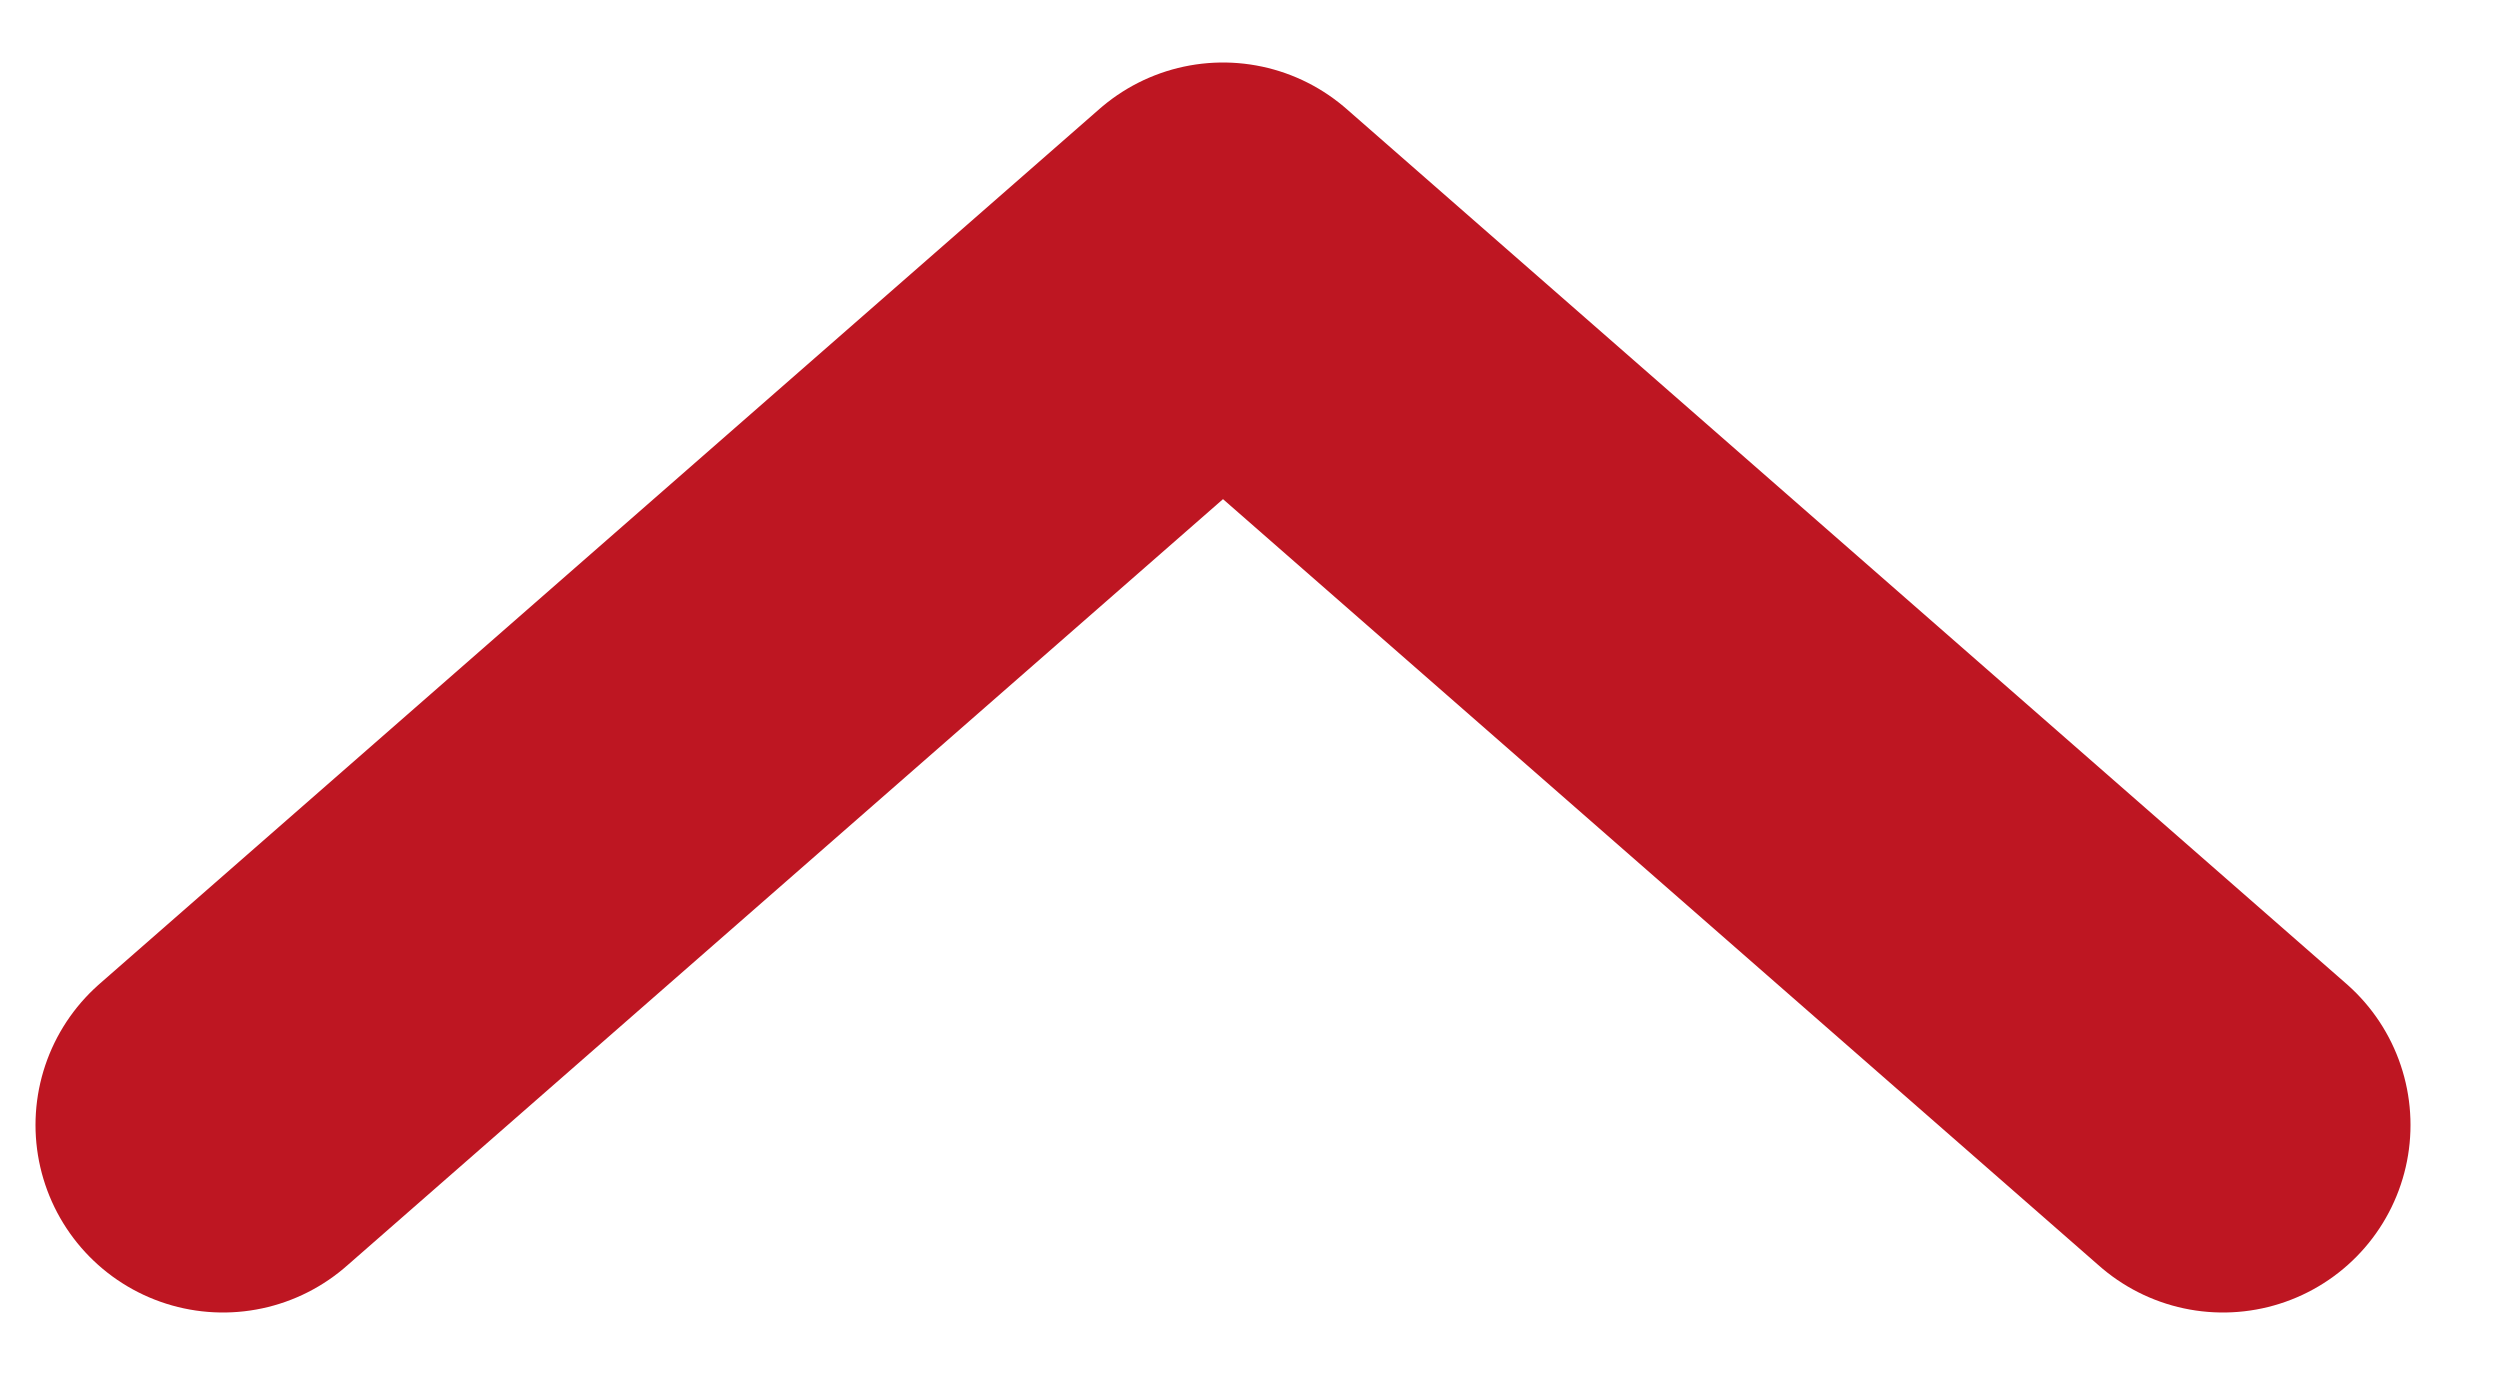 <svg width="20" height="11" viewBox="0 0 20 11" fill="none" xmlns="http://www.w3.org/2000/svg">
<path d="M1.784 9L9.784 2L17.784 9" stroke="#BE1622" stroke-width="3" stroke-linecap="round" stroke-linejoin="round"/>
</svg>
